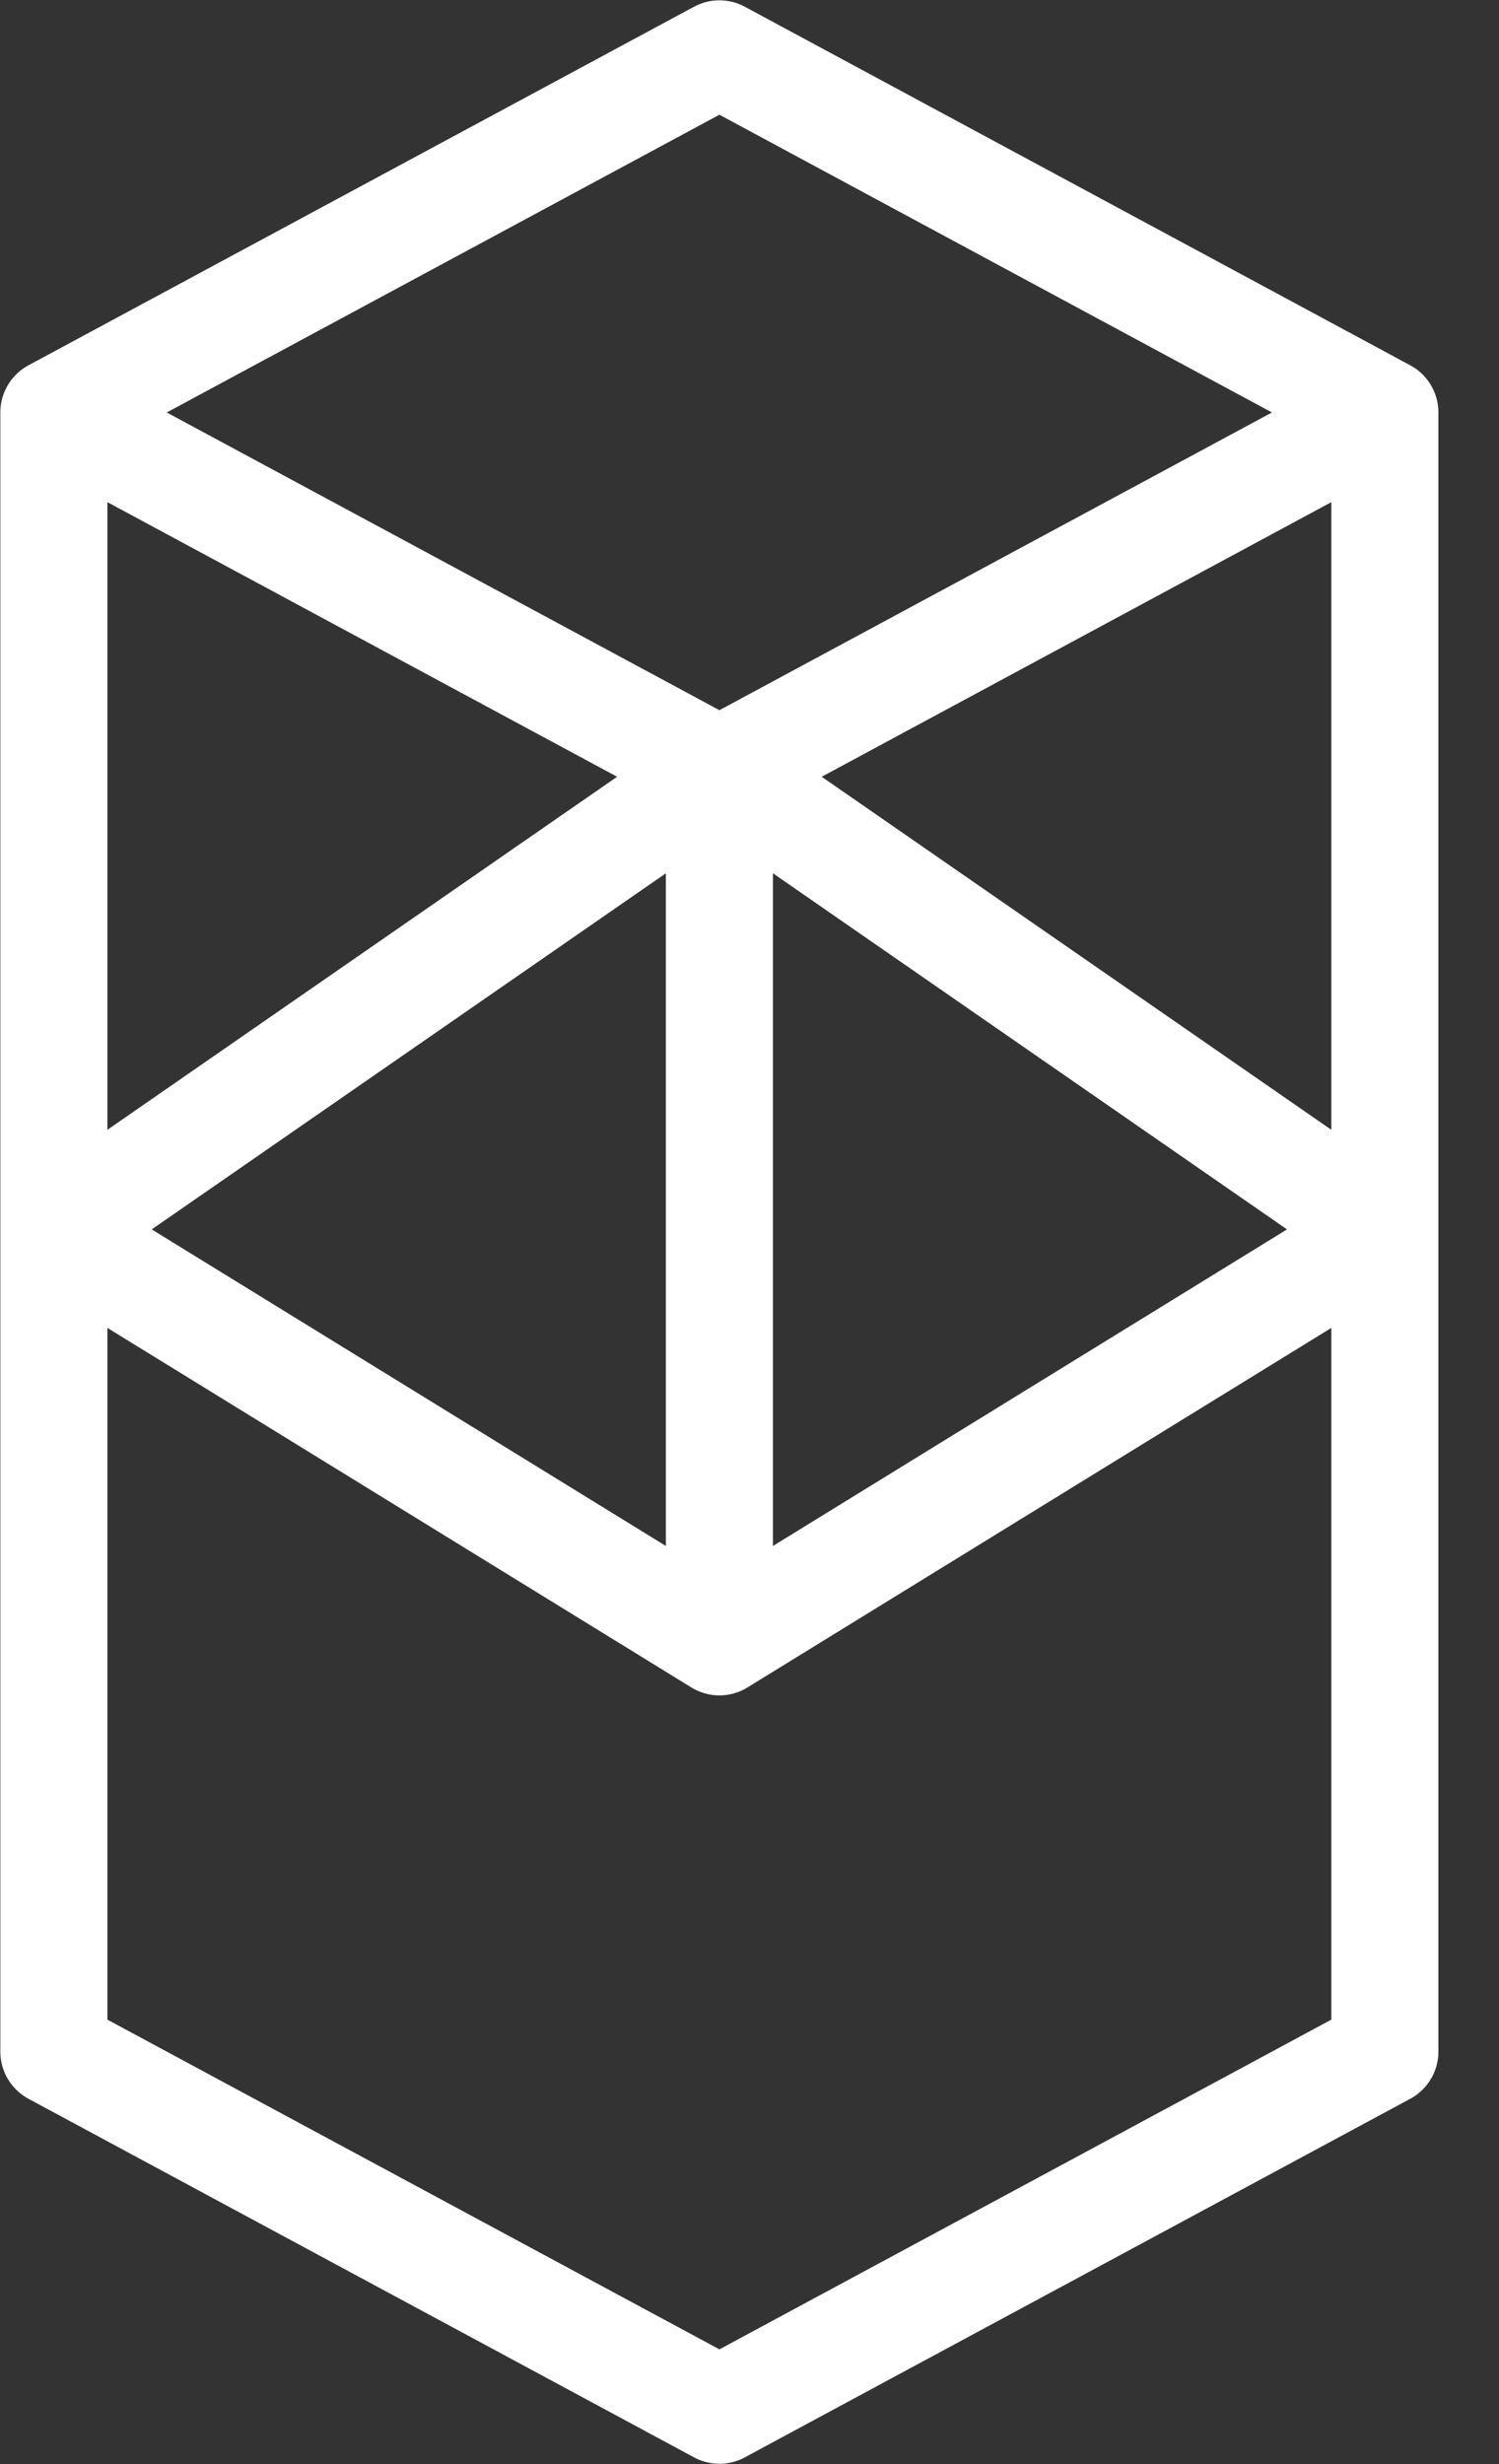 <svg width="14" height="23" viewBox="0 0 14 23" fill="none" xmlns="http://www.w3.org/2000/svg">
<rect x="0" y="0" width="14" height="23" fill="#333333" stroke="none"/>
<path d="M0.503 3.85L6.719 0.503L12.934 3.85M0.503 3.85L6.719 7.197M0.503 3.85V11.5M12.934 3.85L6.719 7.197M12.934 3.85V11.5M6.719 7.197V15.325M6.719 7.197L0.503 11.5M6.719 7.197L12.934 11.5M0.503 11.5V19.15L6.719 22.497L12.934 19.15V11.5M0.503 11.5L6.719 15.325M6.719 15.325L12.934 11.5" stroke="white" stroke-linecap="round" stroke-linejoin="round"/>
</svg>

